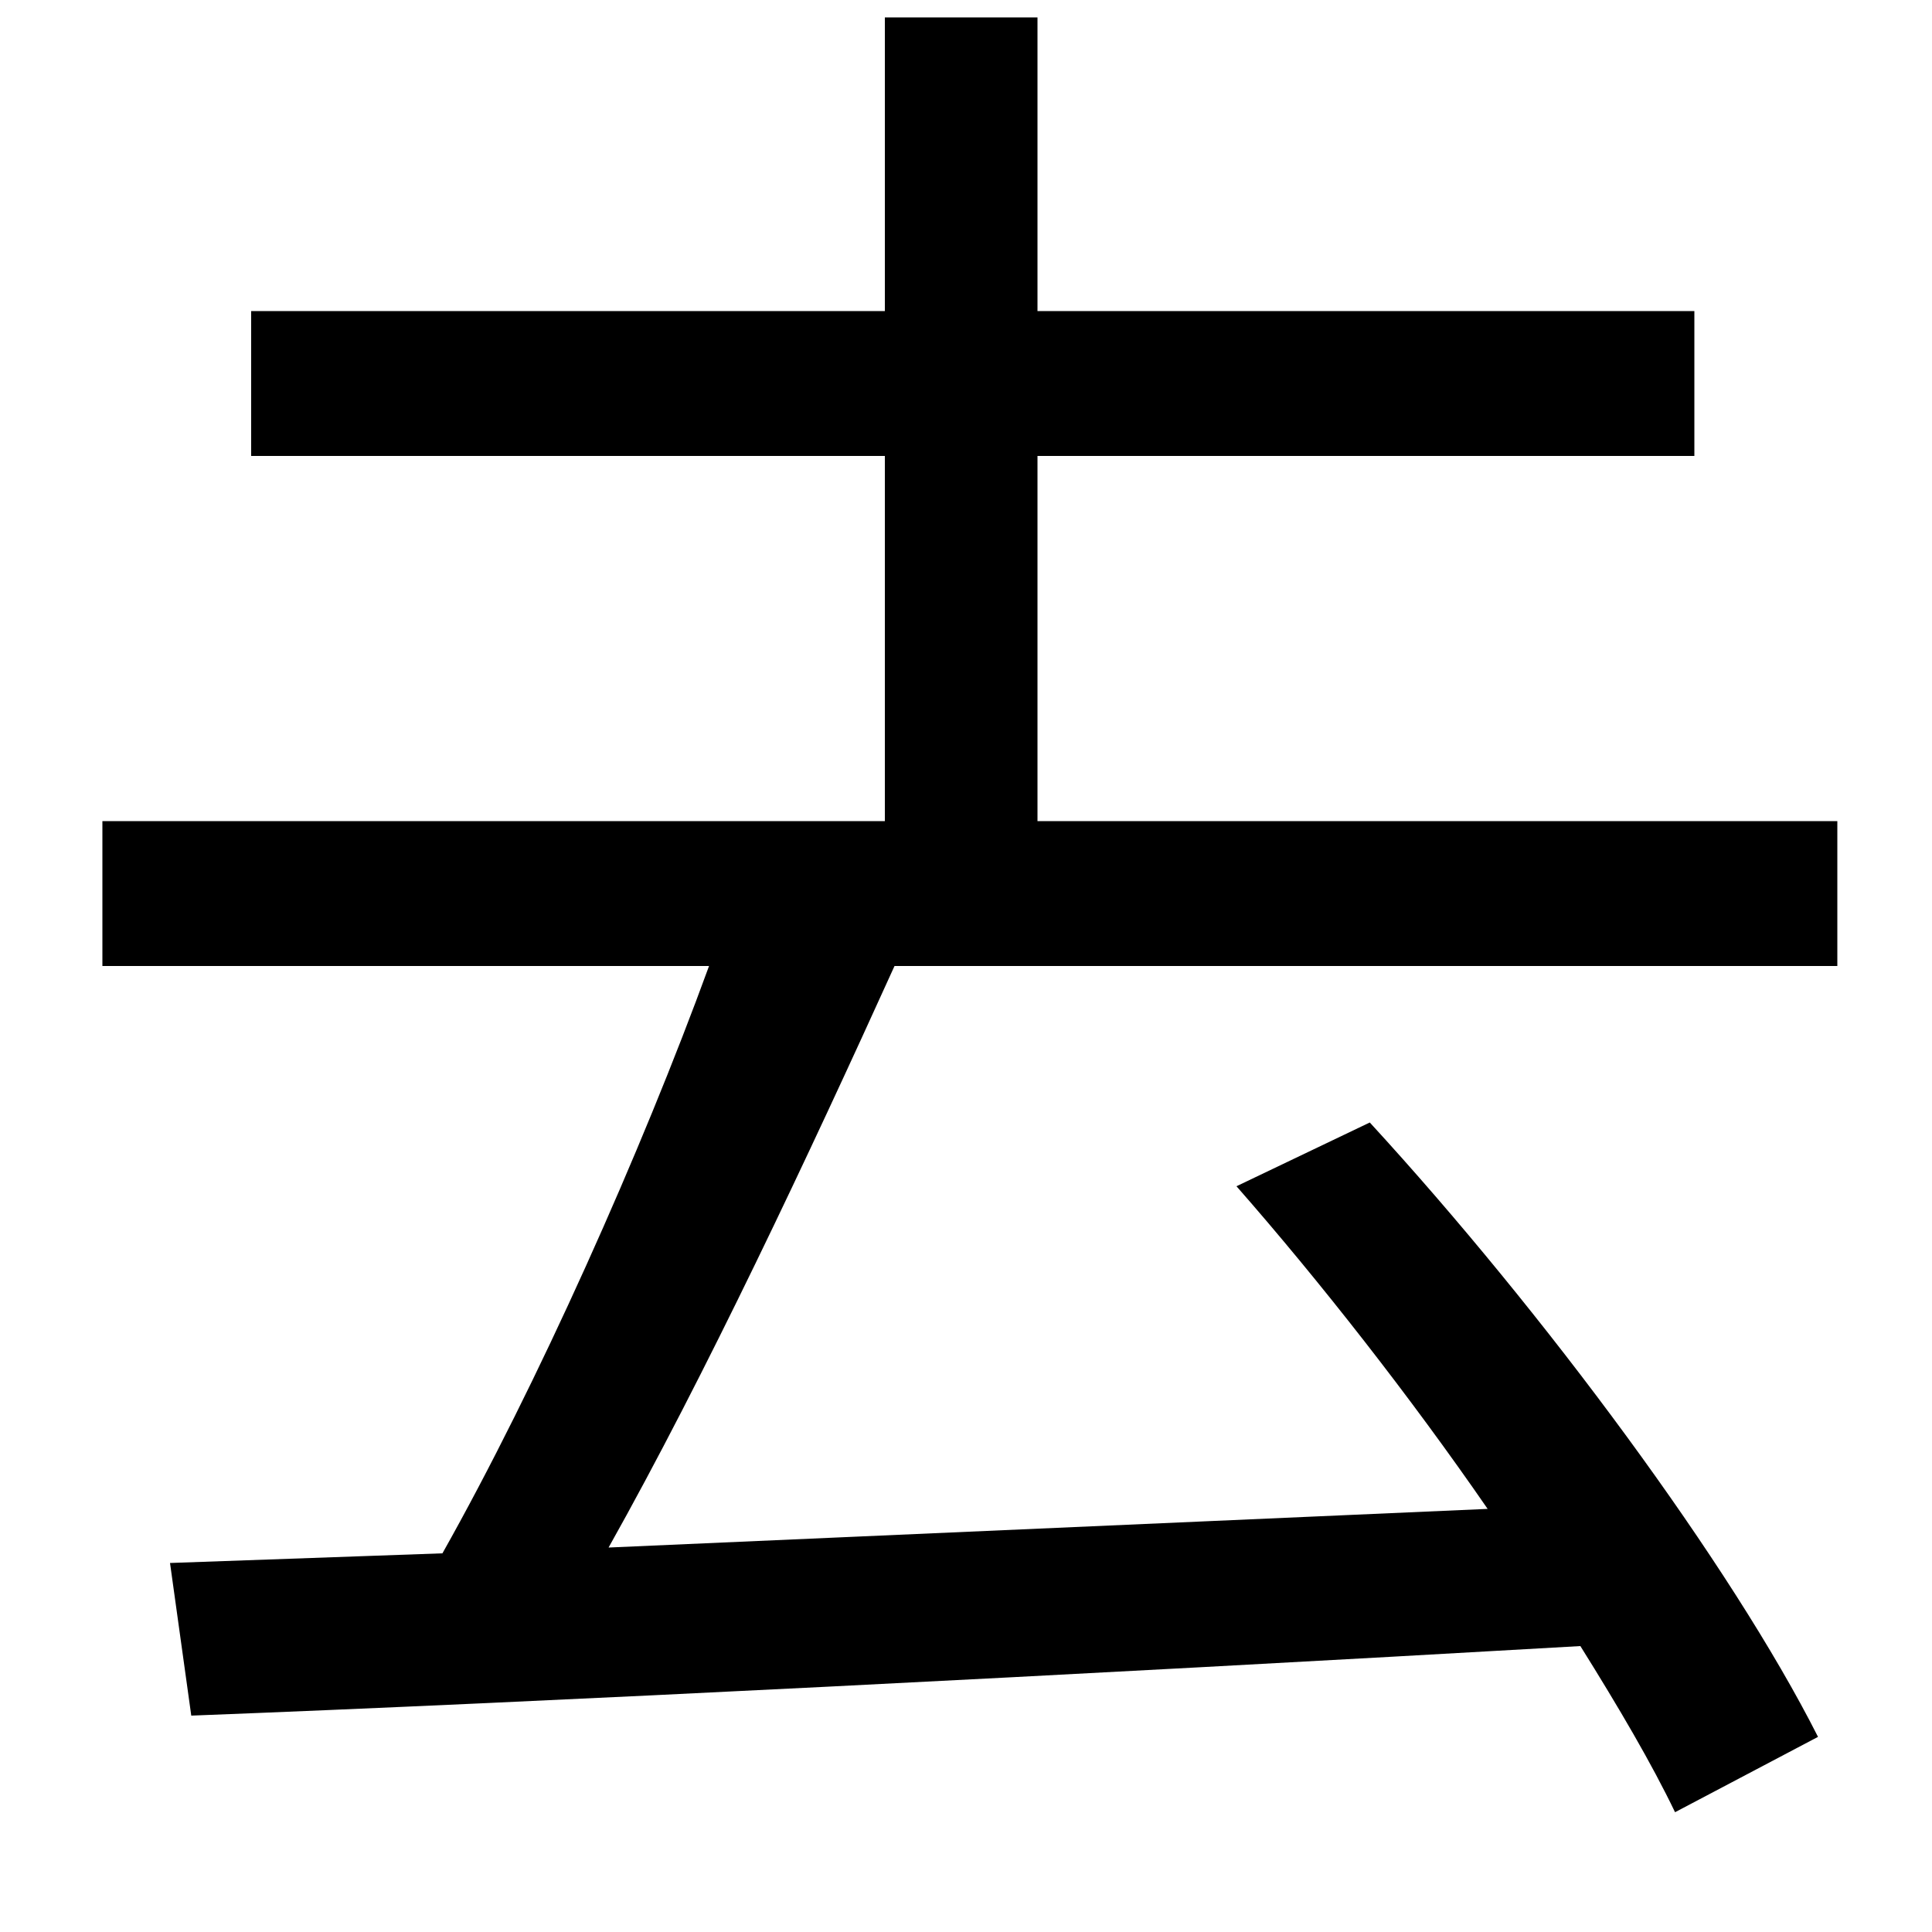 <svg xmlns="http://www.w3.org/2000/svg"
    viewBox="0 0 1000 1000">
  <!--
© 2014-2021 Adobe (http://www.adobe.com/).
Noto is a trademark of Google Inc.
This Font Software is licensed under the SIL Open Font License, Version 1.1. This Font Software is distributed on an "AS IS" BASIS, WITHOUT WARRANTIES OR CONDITIONS OF ANY KIND, either express or implied. See the SIL Open Font License for the specific language, permissions and limitations governing your use of this Font Software.
http://scripts.sil.org/OFL
  -->
<path d="M640 614C683 663 730 723 770 781L315 801C365 712 419 597 463 500L951 500 951 425 537 425 537 236 877 236 877 161 537 161 537 9 458 9 458 161 130 161 130 236 458 236 458 425 53 425 53 500 367 500C332 596 278 717 229 804L88 809 99 888C281 881 557 867 818 852 838 884 855 913 867 938L941 899C896 810 799 679 709 581Z"/>
</svg>